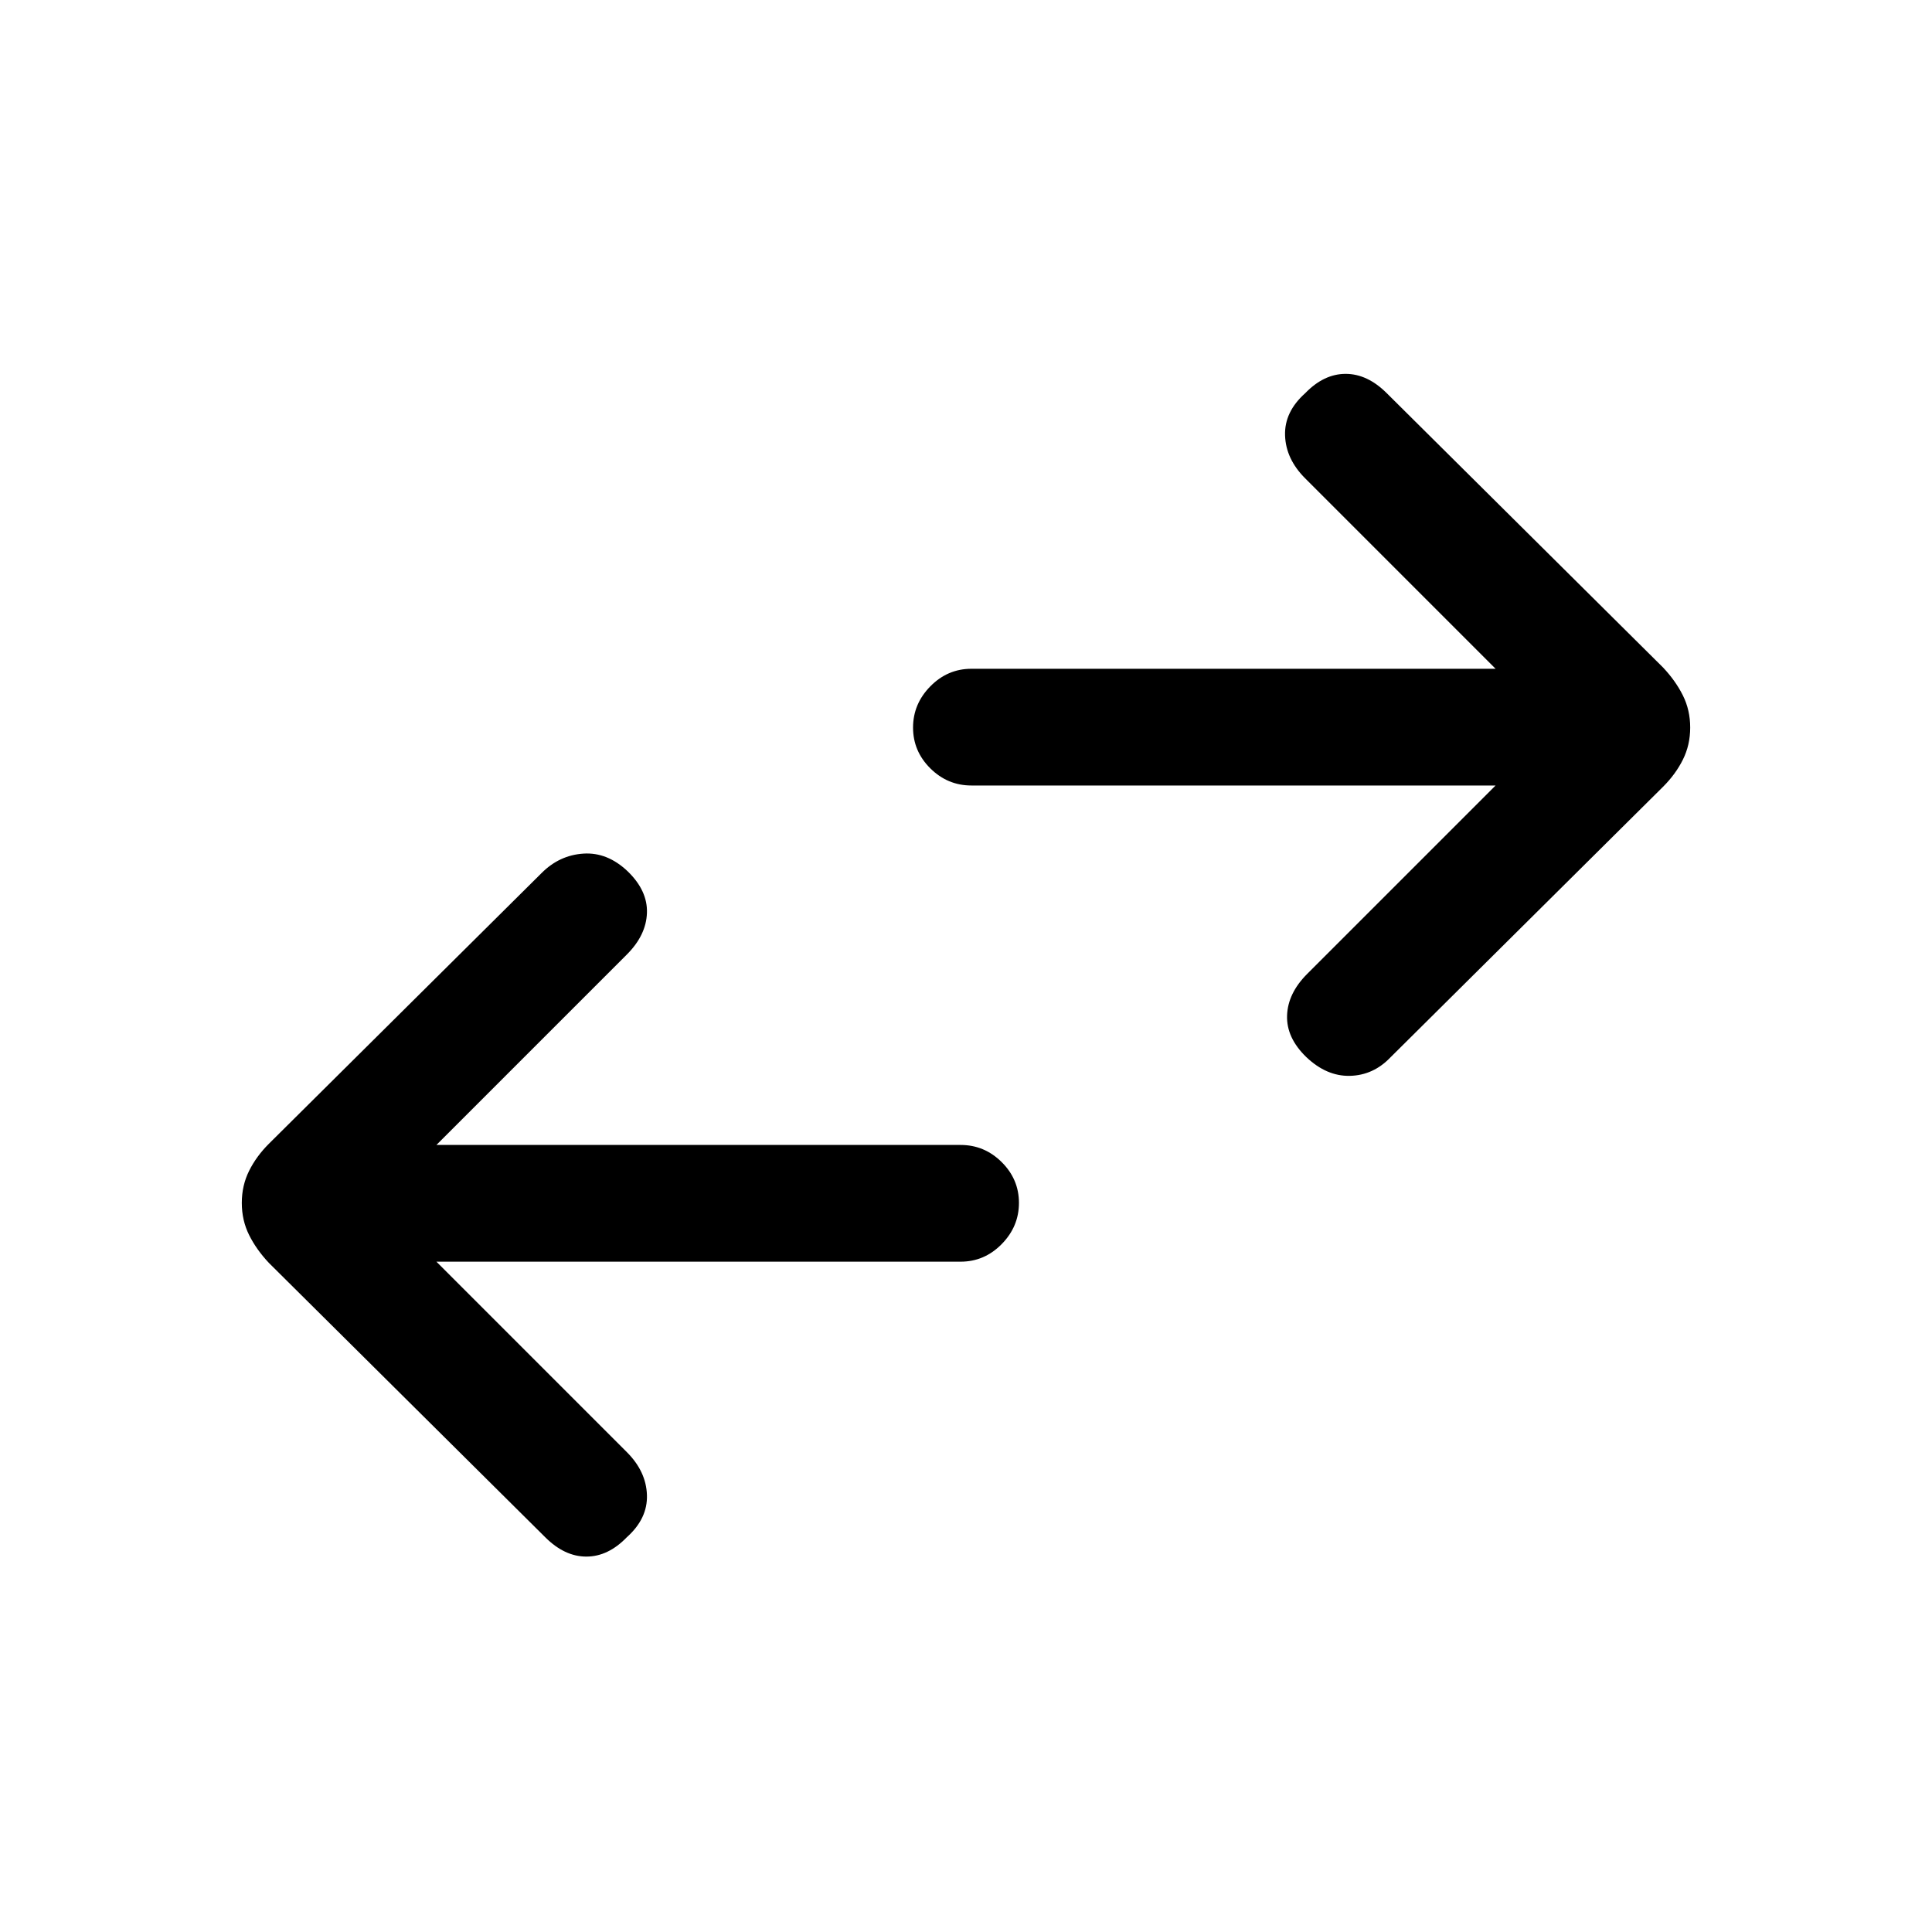 <svg xmlns="http://www.w3.org/2000/svg" height="20" viewBox="0 -960 960 960" width="20"><path d="m216.85-333.08 94.61 94.62q9.62 9.61 10 21.32.39 11.7-10 20.99-9.28 9.61-20.1 9.61-10.82 0-20.44-9.61l-137.3-136.31q-6.24-6.63-9.85-13.89-3.62-7.27-3.62-15.93t3.62-15.92q3.61-7.26 9.85-13.49l135.53-134.54q8.85-8.85 20.77-9.62 11.93-.77 22.02 8.85 9.91 9.62 9.52 20.65-.38 11.04-10 20.66l-94.61 94.61h260.46q11.84 0 20.42 8.52 8.58 8.52 8.58 20.27t-8.58 20.48q-8.58 8.73-20.42 8.73H216.85Zm526.3-236.61H482.69q-11.84 0-20.42-8.52-8.58-8.52-8.58-20.27t8.58-20.48q8.58-8.73 20.42-8.73h260.46l-94.61-94.62q-9.62-9.61-10-21.32-.39-11.7 10-20.99 9.28-9.61 20.1-9.61 10.82 0 20.44 9.61l137.3 136.31q6.24 6.63 9.85 13.89 3.62 7.27 3.62 15.93t-3.62 15.92q-3.61 7.26-9.85 13.49L690.85-434.54q-8.49 8.85-20.09 9.12-11.61.27-21.7-9.35-9.91-9.61-9.52-20.65.38-11.04 10-20.66l93.61-93.61Z"/></svg>